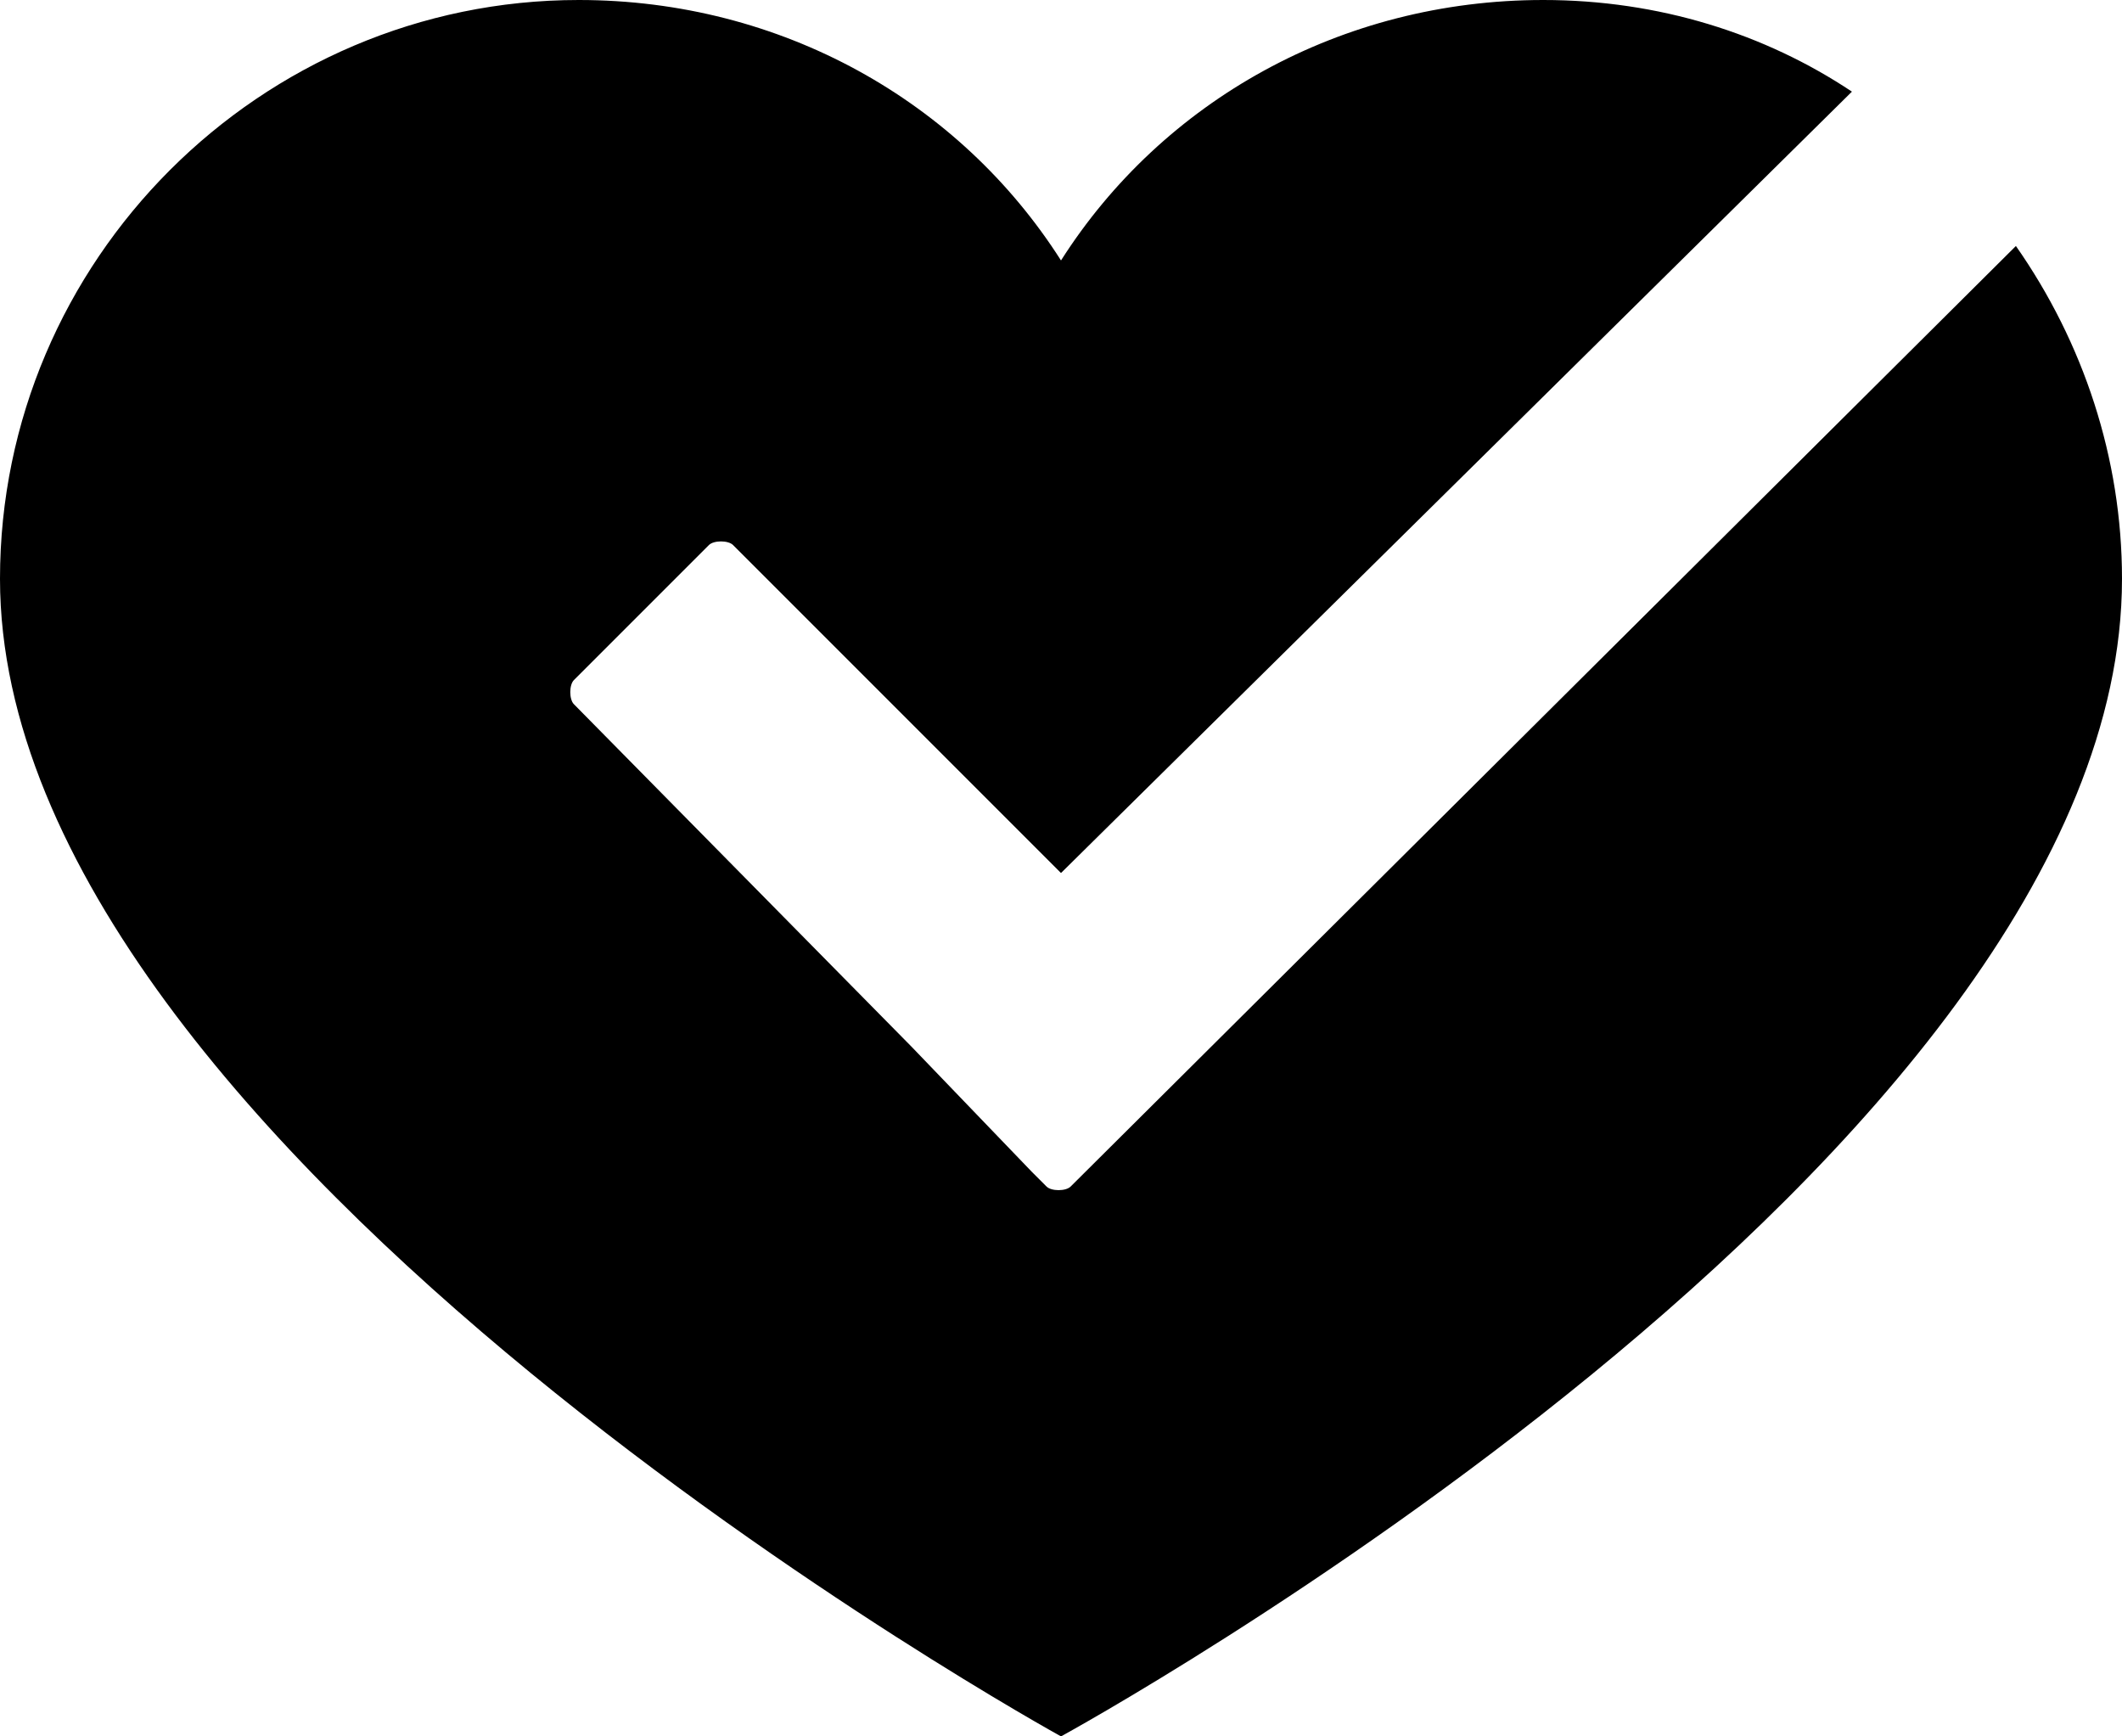 <?xml version="1.0" encoding="utf-8"?>
<!-- Generator: Adobe Illustrator 21.1.0, SVG Export Plug-In . SVG Version: 6.00 Build 0)  -->
<svg version="1.1" id="Layer_1" xmlns="http://www.w3.org/2000/svg" xmlns:xlink="http://www.w3.org/1999/xlink" x="0px" y="0px"
	 viewBox="0 0 44 36" style="enable-background:new 0 0 44 36;" xml:space="preserve">
<path d="M22.2,24.6c-0.1,0.1-0.4,0.1-0.5,0l-0.3-0.3l-2.5-2.6l-7-7.1c-0.1-0.1-0.1-0.4,0-0.5l2.8-2.8c0.1-0.1,0.4-0.1,0.5,0l6.8,6.8
	L38.4,1.9C36.6,0.7,34.4,0,32,0c-4.2,0-7.9,2.1-10,5.4C19.9,2.1,16.2,0,12,0C5.4,0,0,5.4,0,12c0,11.9,22,24,22,24s22-12,22-24
	c0-2.5-0.8-4.9-2.2-6.9L22.2,24.6z"/>
</svg>
